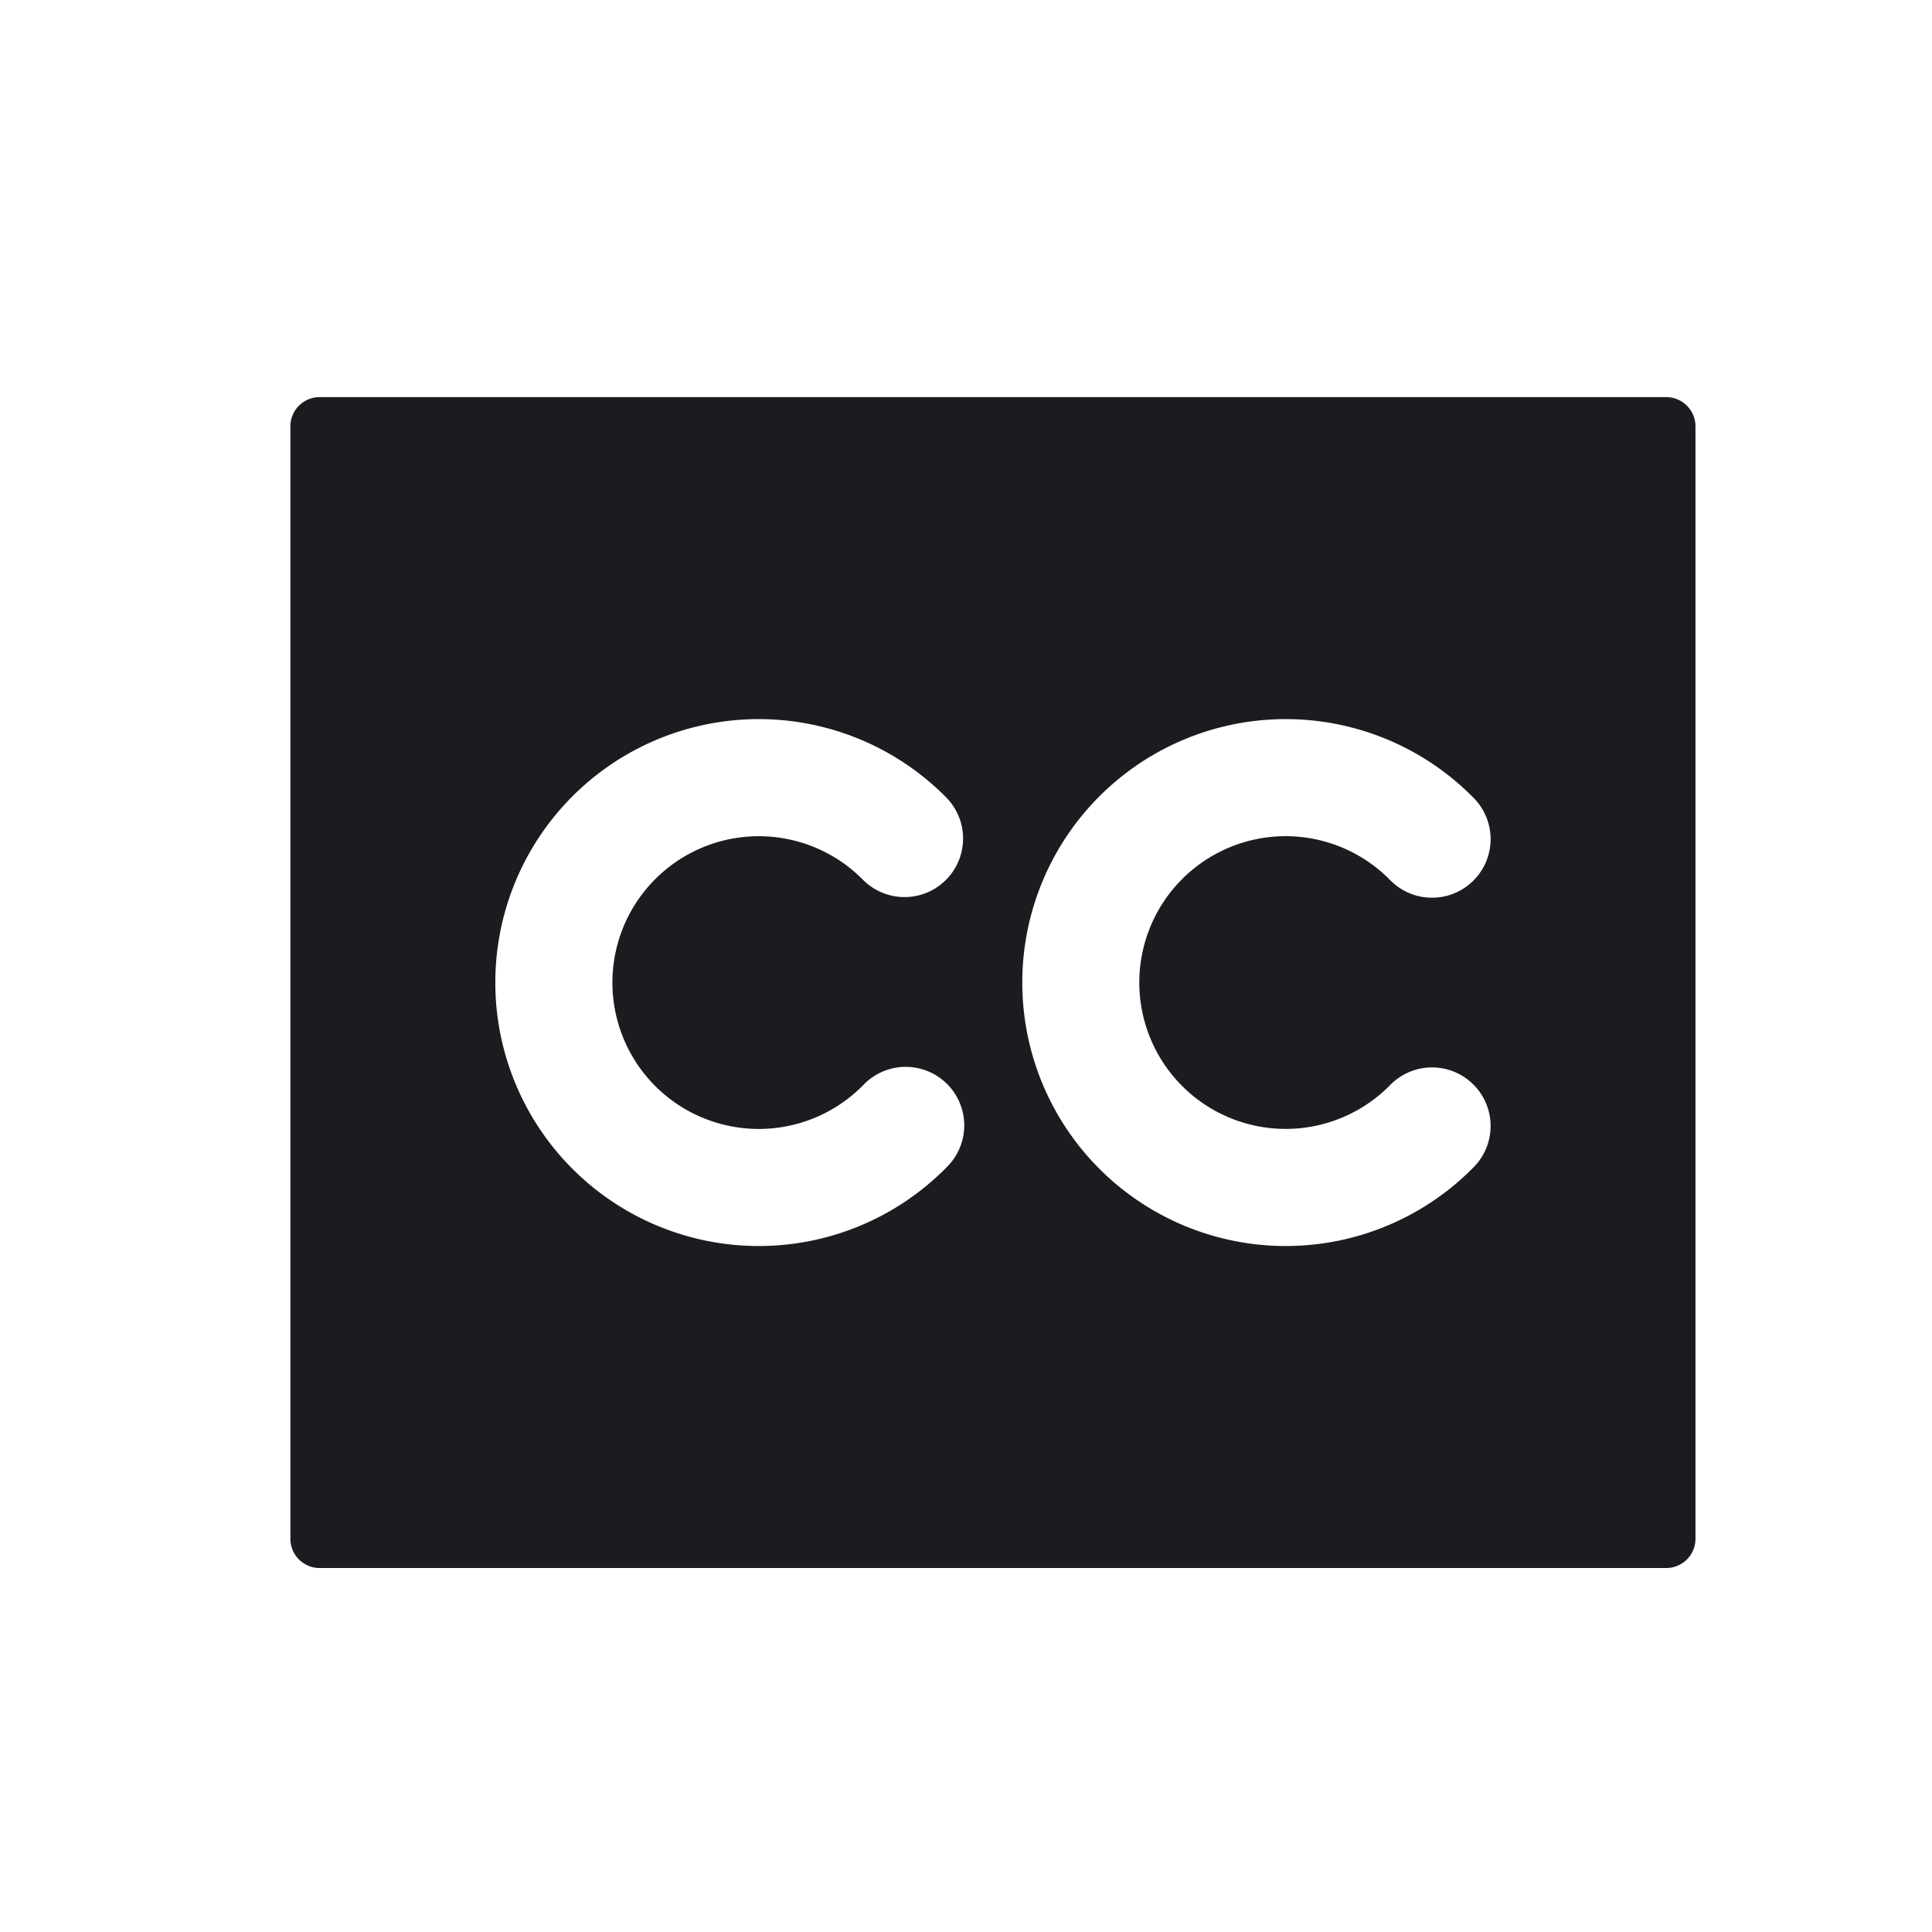 <svg width="33" height="33" fill="none" xmlns="http://www.w3.org/2000/svg"><path fill-rule="evenodd" clip-rule="evenodd" d="M4.96 7.283a.5.5 0 0 1 .5-.5h23a.5.5 0 0 1 .5.5v19a.5.5 0 0 1-.5.5h-23a.5.5 0 0 1-.5-.5v-19Zm8.507 7.052a2.5 2.5 0 1 0 1.279 4.198 1 1 0 1 1 1.428 1.4 4.5 4.5 0 1 1 0-6.3 1 1 0 0 1-1.428 1.4 2.5 2.5 0 0 0-1.28-.698Zm7.548.133a2.5 2.5 0 0 1 2.73.565 1 1 0 1 0 1.43-1.4 4.5 4.5 0 1 0 0 6.3 1 1 0 0 0-1.43-1.4 2.5 2.5 0 1 1-2.73-4.065Z" fill="#1C1B1F"/></svg>